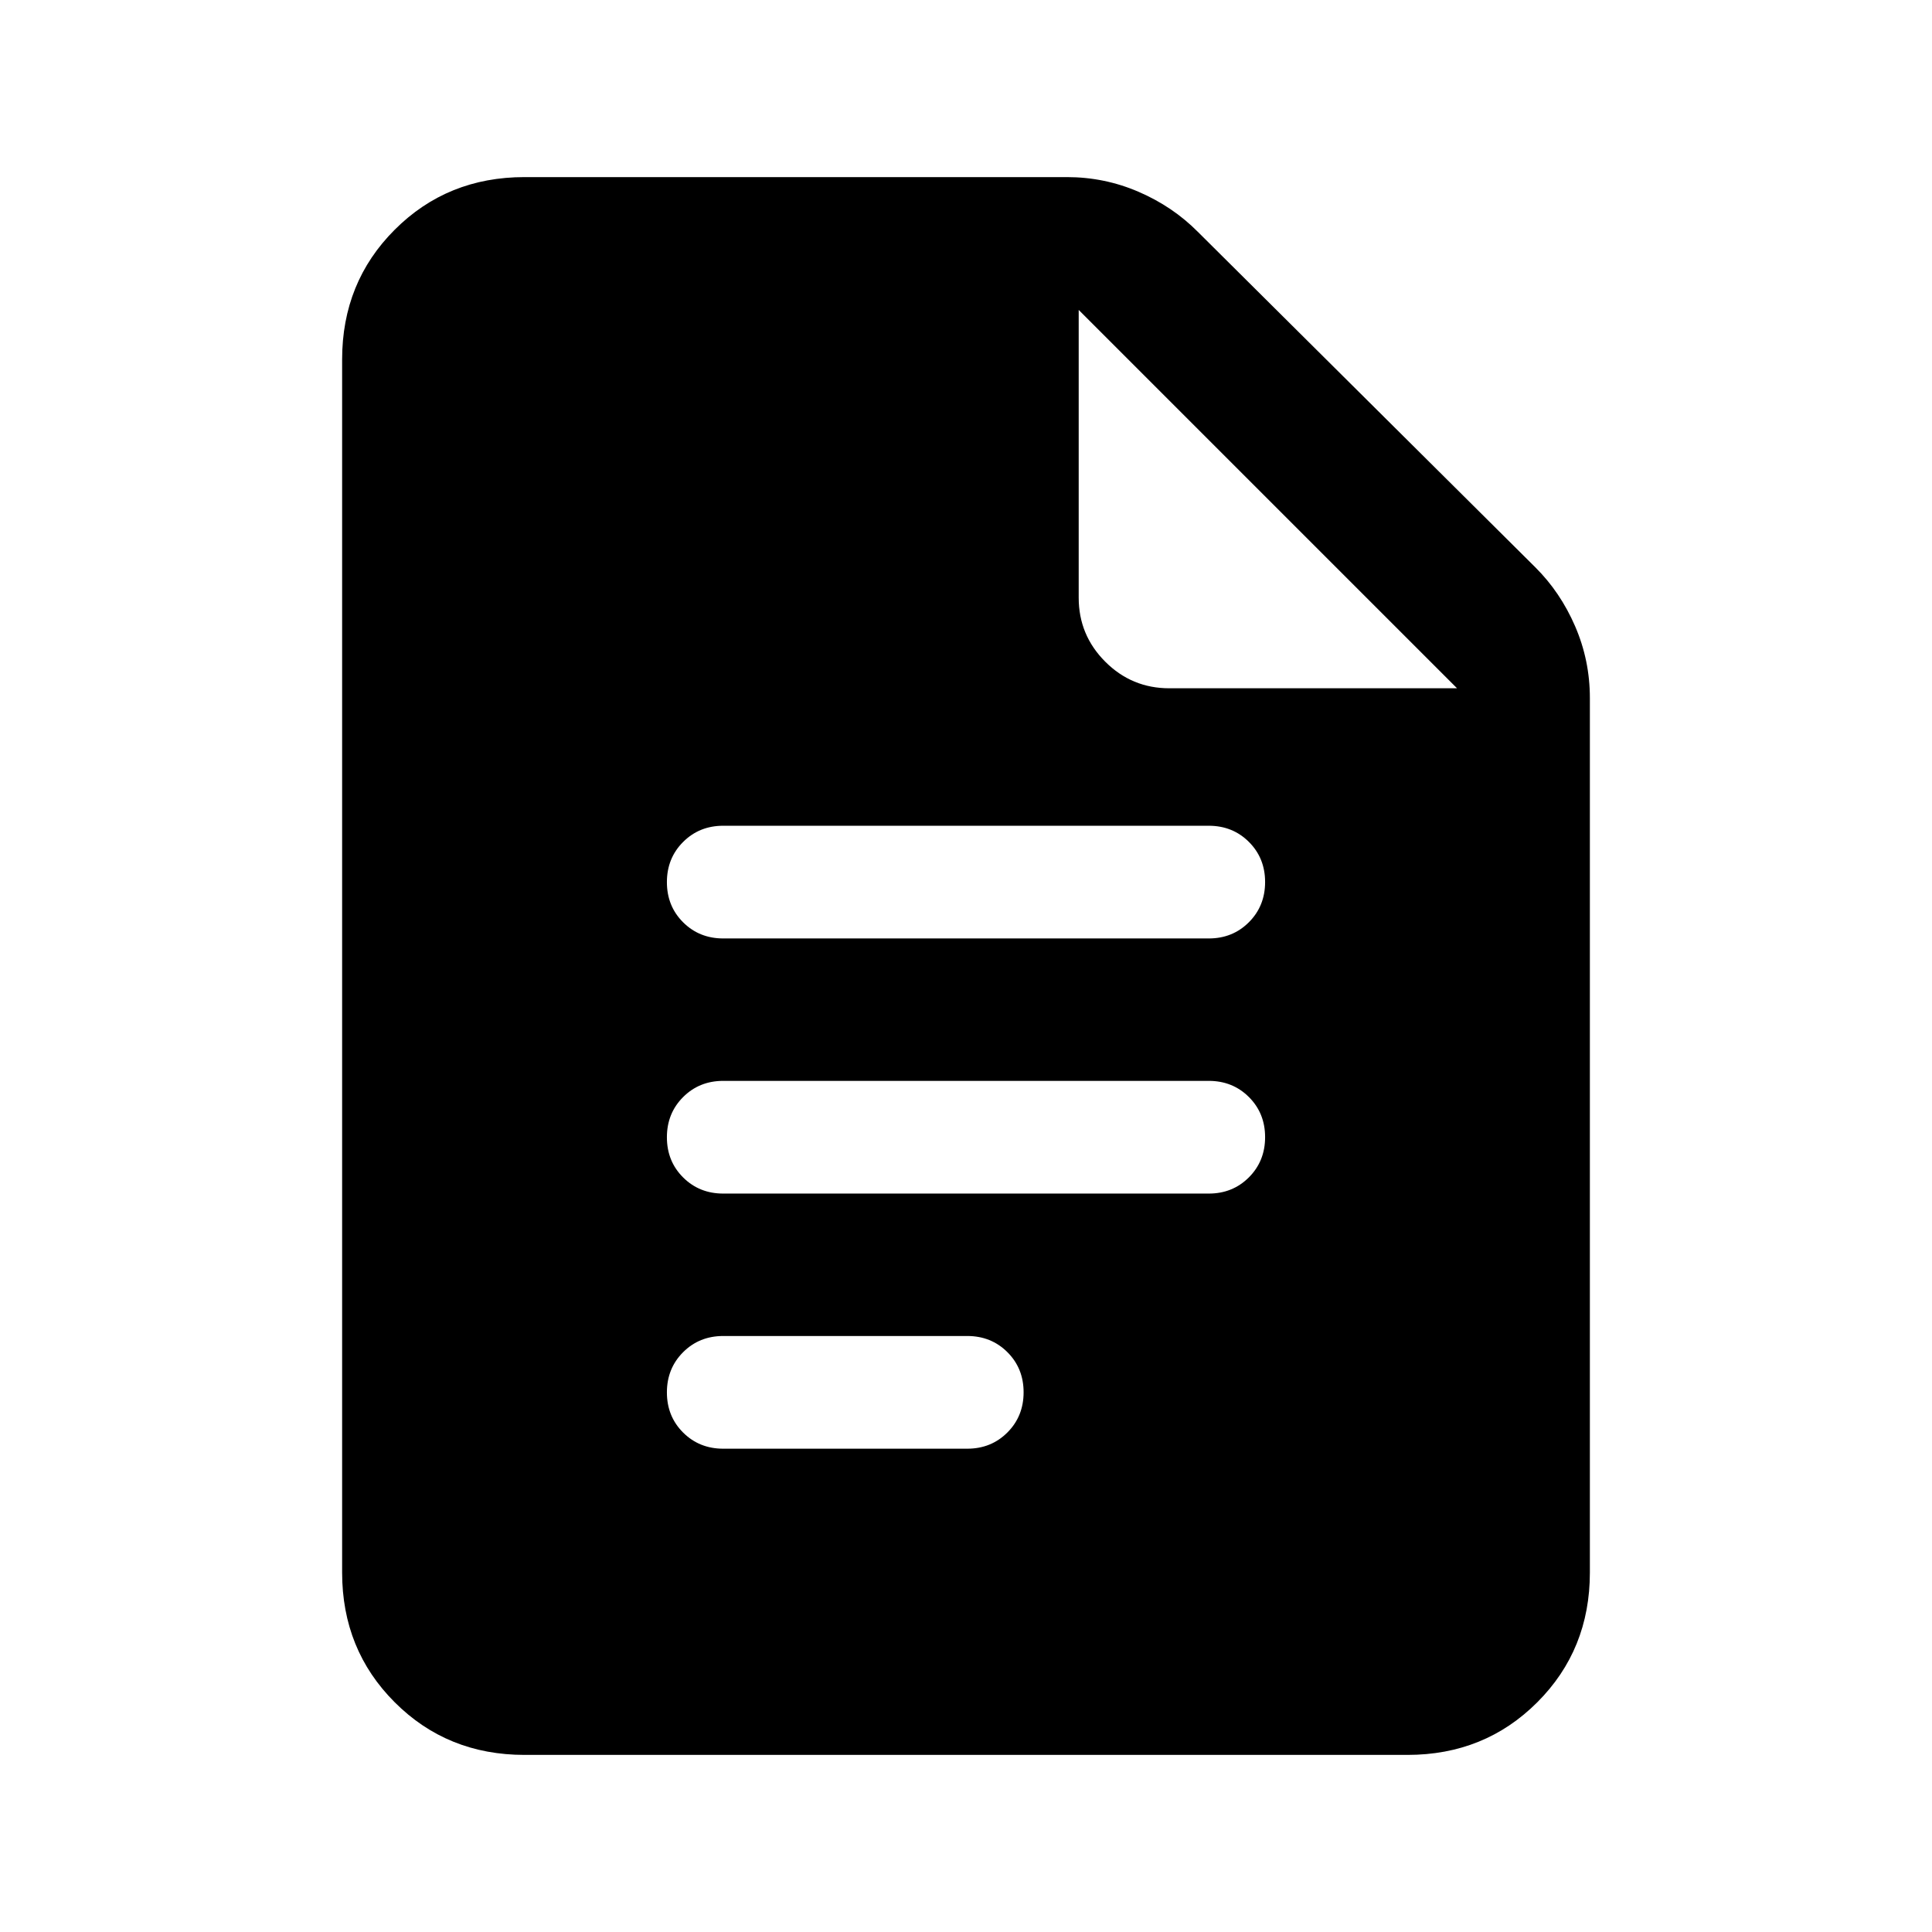 <svg xmlns="http://www.w3.org/2000/svg" height="24" viewBox="0 -960 960 960" width="24"><path d="M359.38-493.69h241.24q11.9 0 19.95-8.06 8.05-8.06 8.05-19.97 0-11.91-8.05-19.94-8.05-8.03-19.95-8.03H359.38q-11.9 0-19.95 8.06-8.05 8.05-8.05 19.96 0 11.92 8.05 19.95t19.95 8.03Zm0 126.77h241.24q11.9 0 19.95-8.06 8.05-8.06 8.05-19.97 0-11.91-8.05-19.94-8.05-8.03-19.95-8.03H359.38q-11.9 0-19.95 8.05-8.05 8.06-8.05 19.97 0 11.92 8.05 19.95t19.95 8.03Zm0 126.77h121.24q11.9 0 19.95-8.06 8.05-8.06 8.05-19.97 0-11.91-8.05-19.94-8.05-8.03-19.95-8.03H359.38q-11.9 0-19.95 8.05-8.05 8.06-8.05 19.97 0 11.91 8.05 19.95 8.05 8.03 19.95 8.03ZM260.62-88q-38.35 0-64.48-26.14Q170-140.27 170-178.62v-602.76q0-38.35 26.14-64.48Q222.27-872 260.62-872h269.53q18.7 0 35.64 7.32t29.36 19.83l167.7 166.7q12.51 12.42 19.83 29.36 7.32 16.94 7.32 35.64v434.53q0 38.35-26.14 64.48Q737.73-88 699.38-88H260.62ZM536-663q0 18.6 13.2 31.8T581-618h143L536-806v143Z"/></svg>